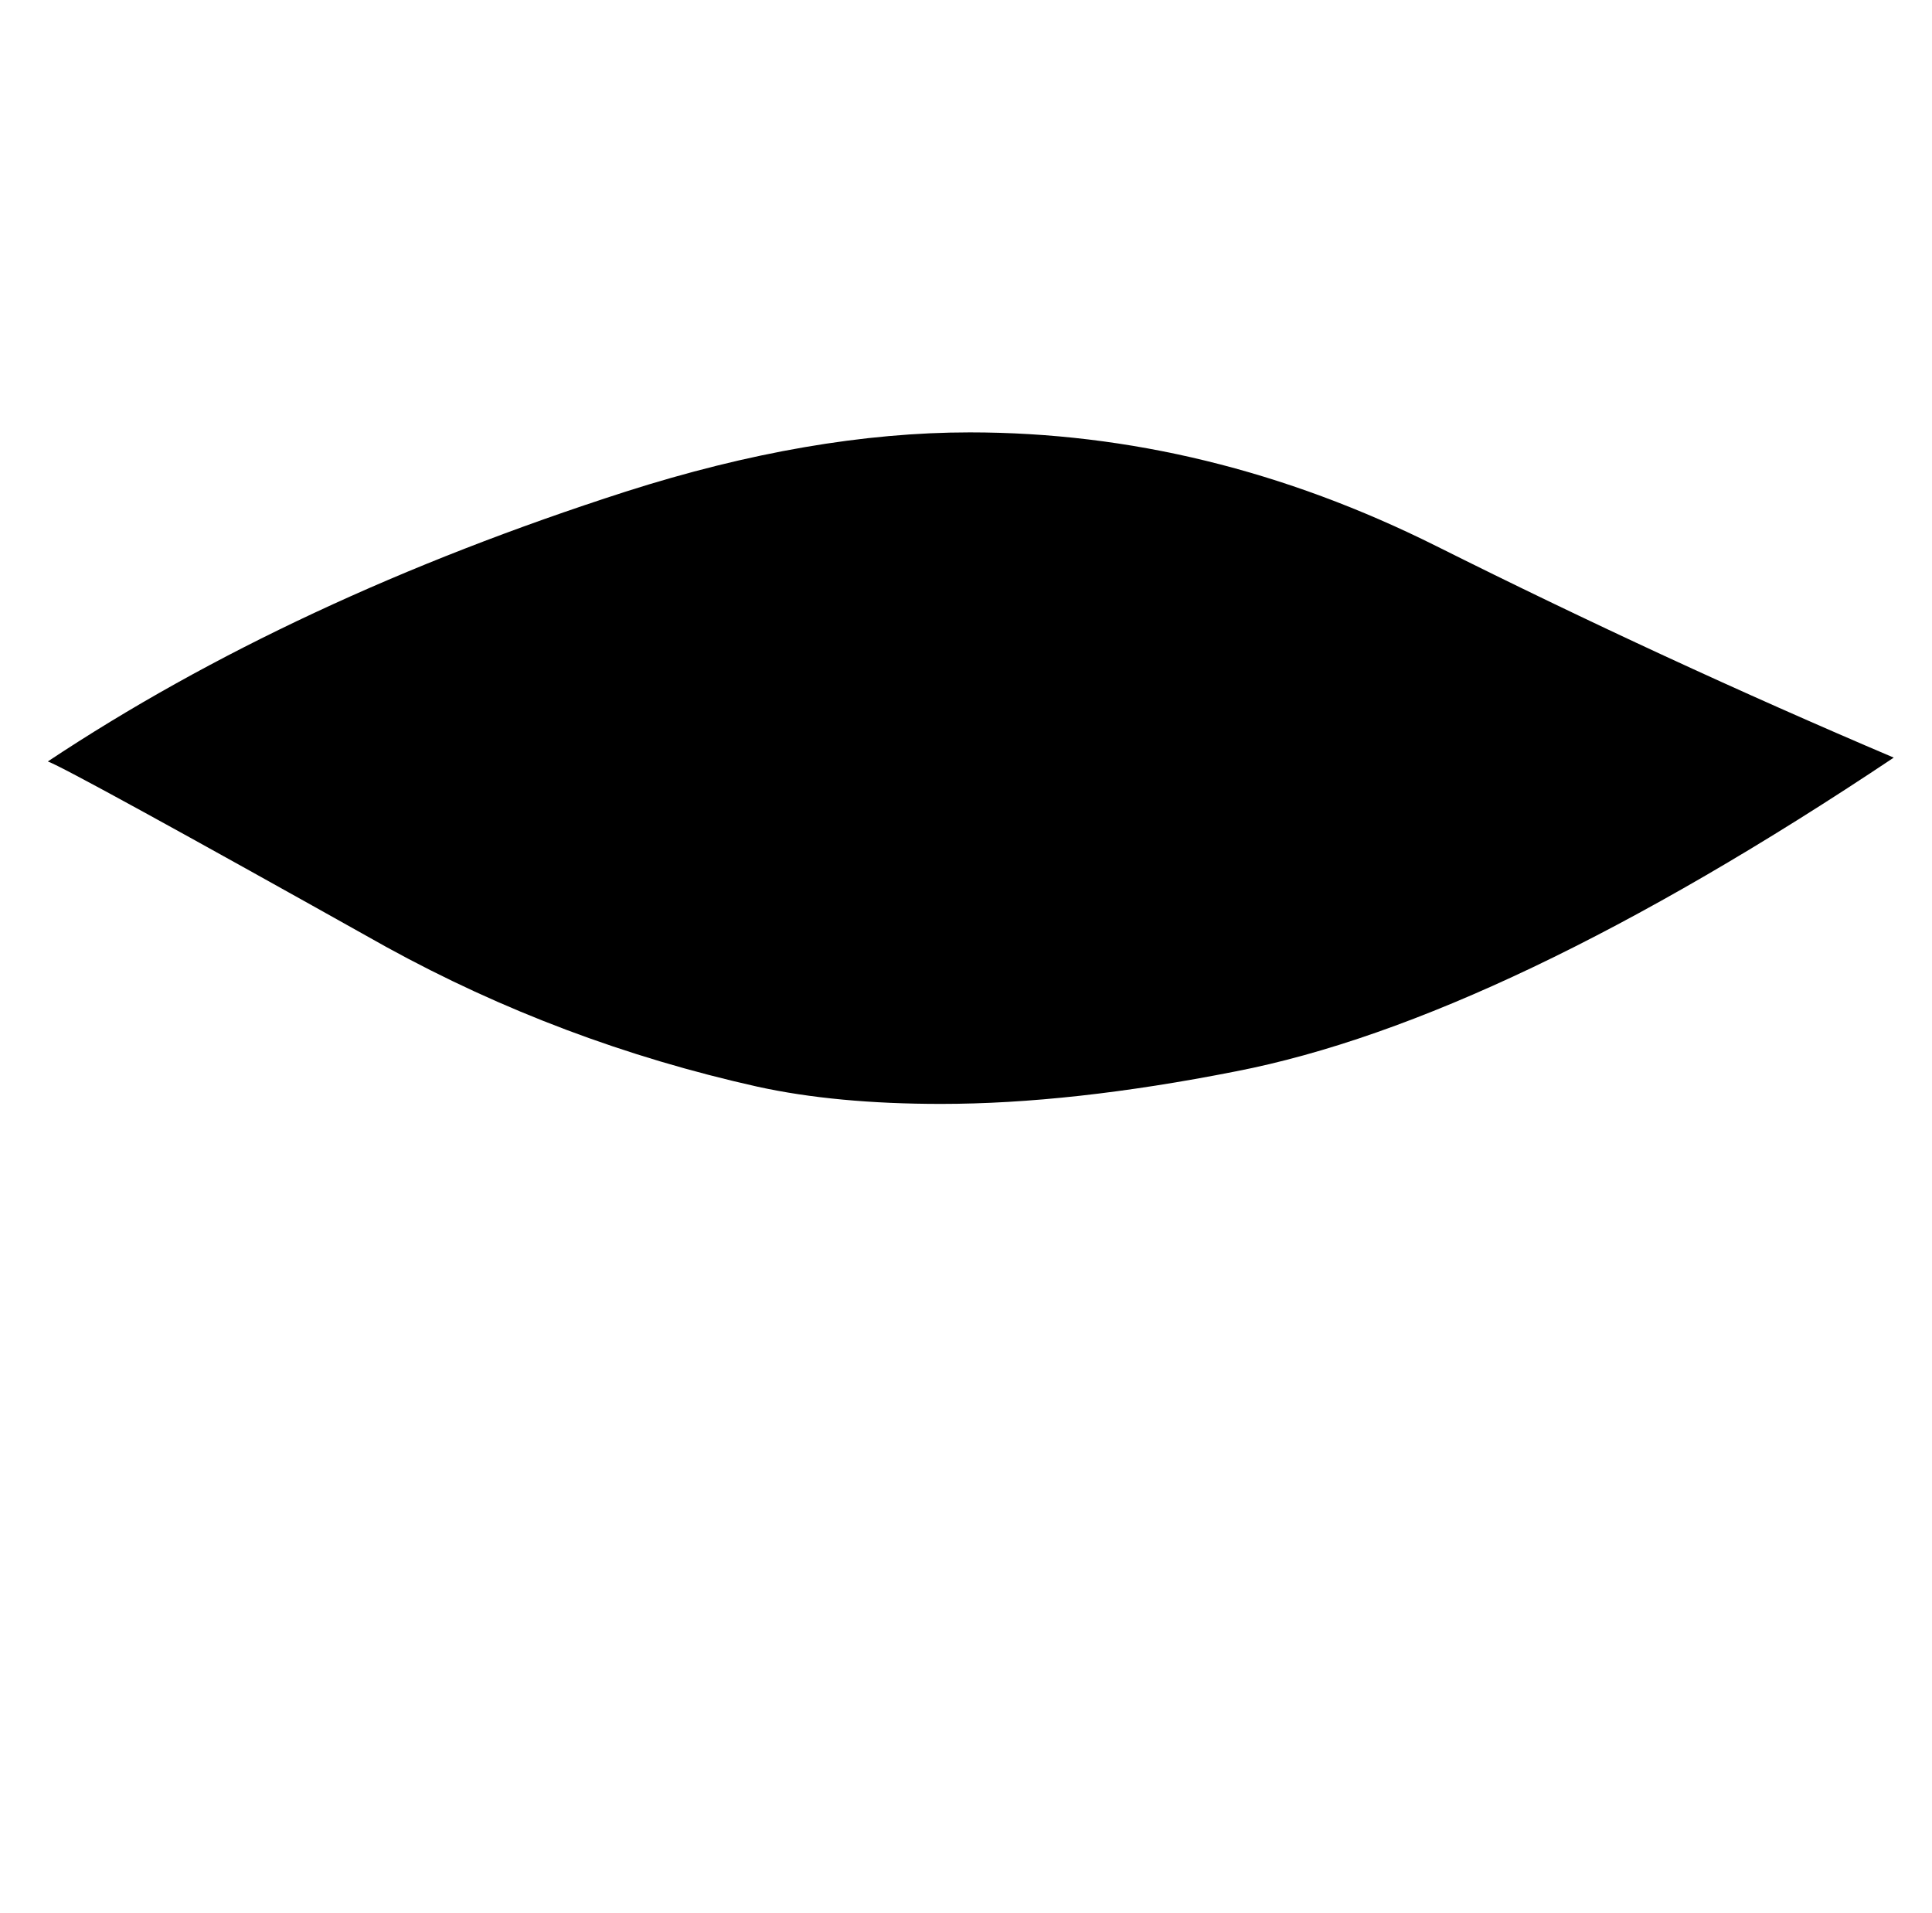 <?xml version="1.0" standalone="no"?>
<!DOCTYPE svg PUBLIC "-//W3C//DTD SVG 1.1//EN" "http://www.w3.org/Graphics/SVG/1.1/DTD/svg11.dtd" >
<svg xmlns="http://www.w3.org/2000/svg" xmlns:xlink="http://www.w3.org/1999/xlink" version="1.1" viewBox="-10 0 1010 1000">
   <path fill="currentColor"
d="M980 396c-136.667 91.333 -251.332 145.999 -343.999 163.999c-57.333 11.333 -108.666 17 -153.999 17c-36.667 0 -68.667 -3 -96 -9c-68.667 -15.333 -133.334 -39.666 -194.001 -72.999c-110.667 -62 -169.667 -94.333 -177 -97c85.333 -56.667 186 -103.667 302 -141
c64.667 -20.667 124.667 -31 180 -31c83.333 0 164.666 19.833 243.999 59.5s159 76.5 239 110.5z" />
</svg>
